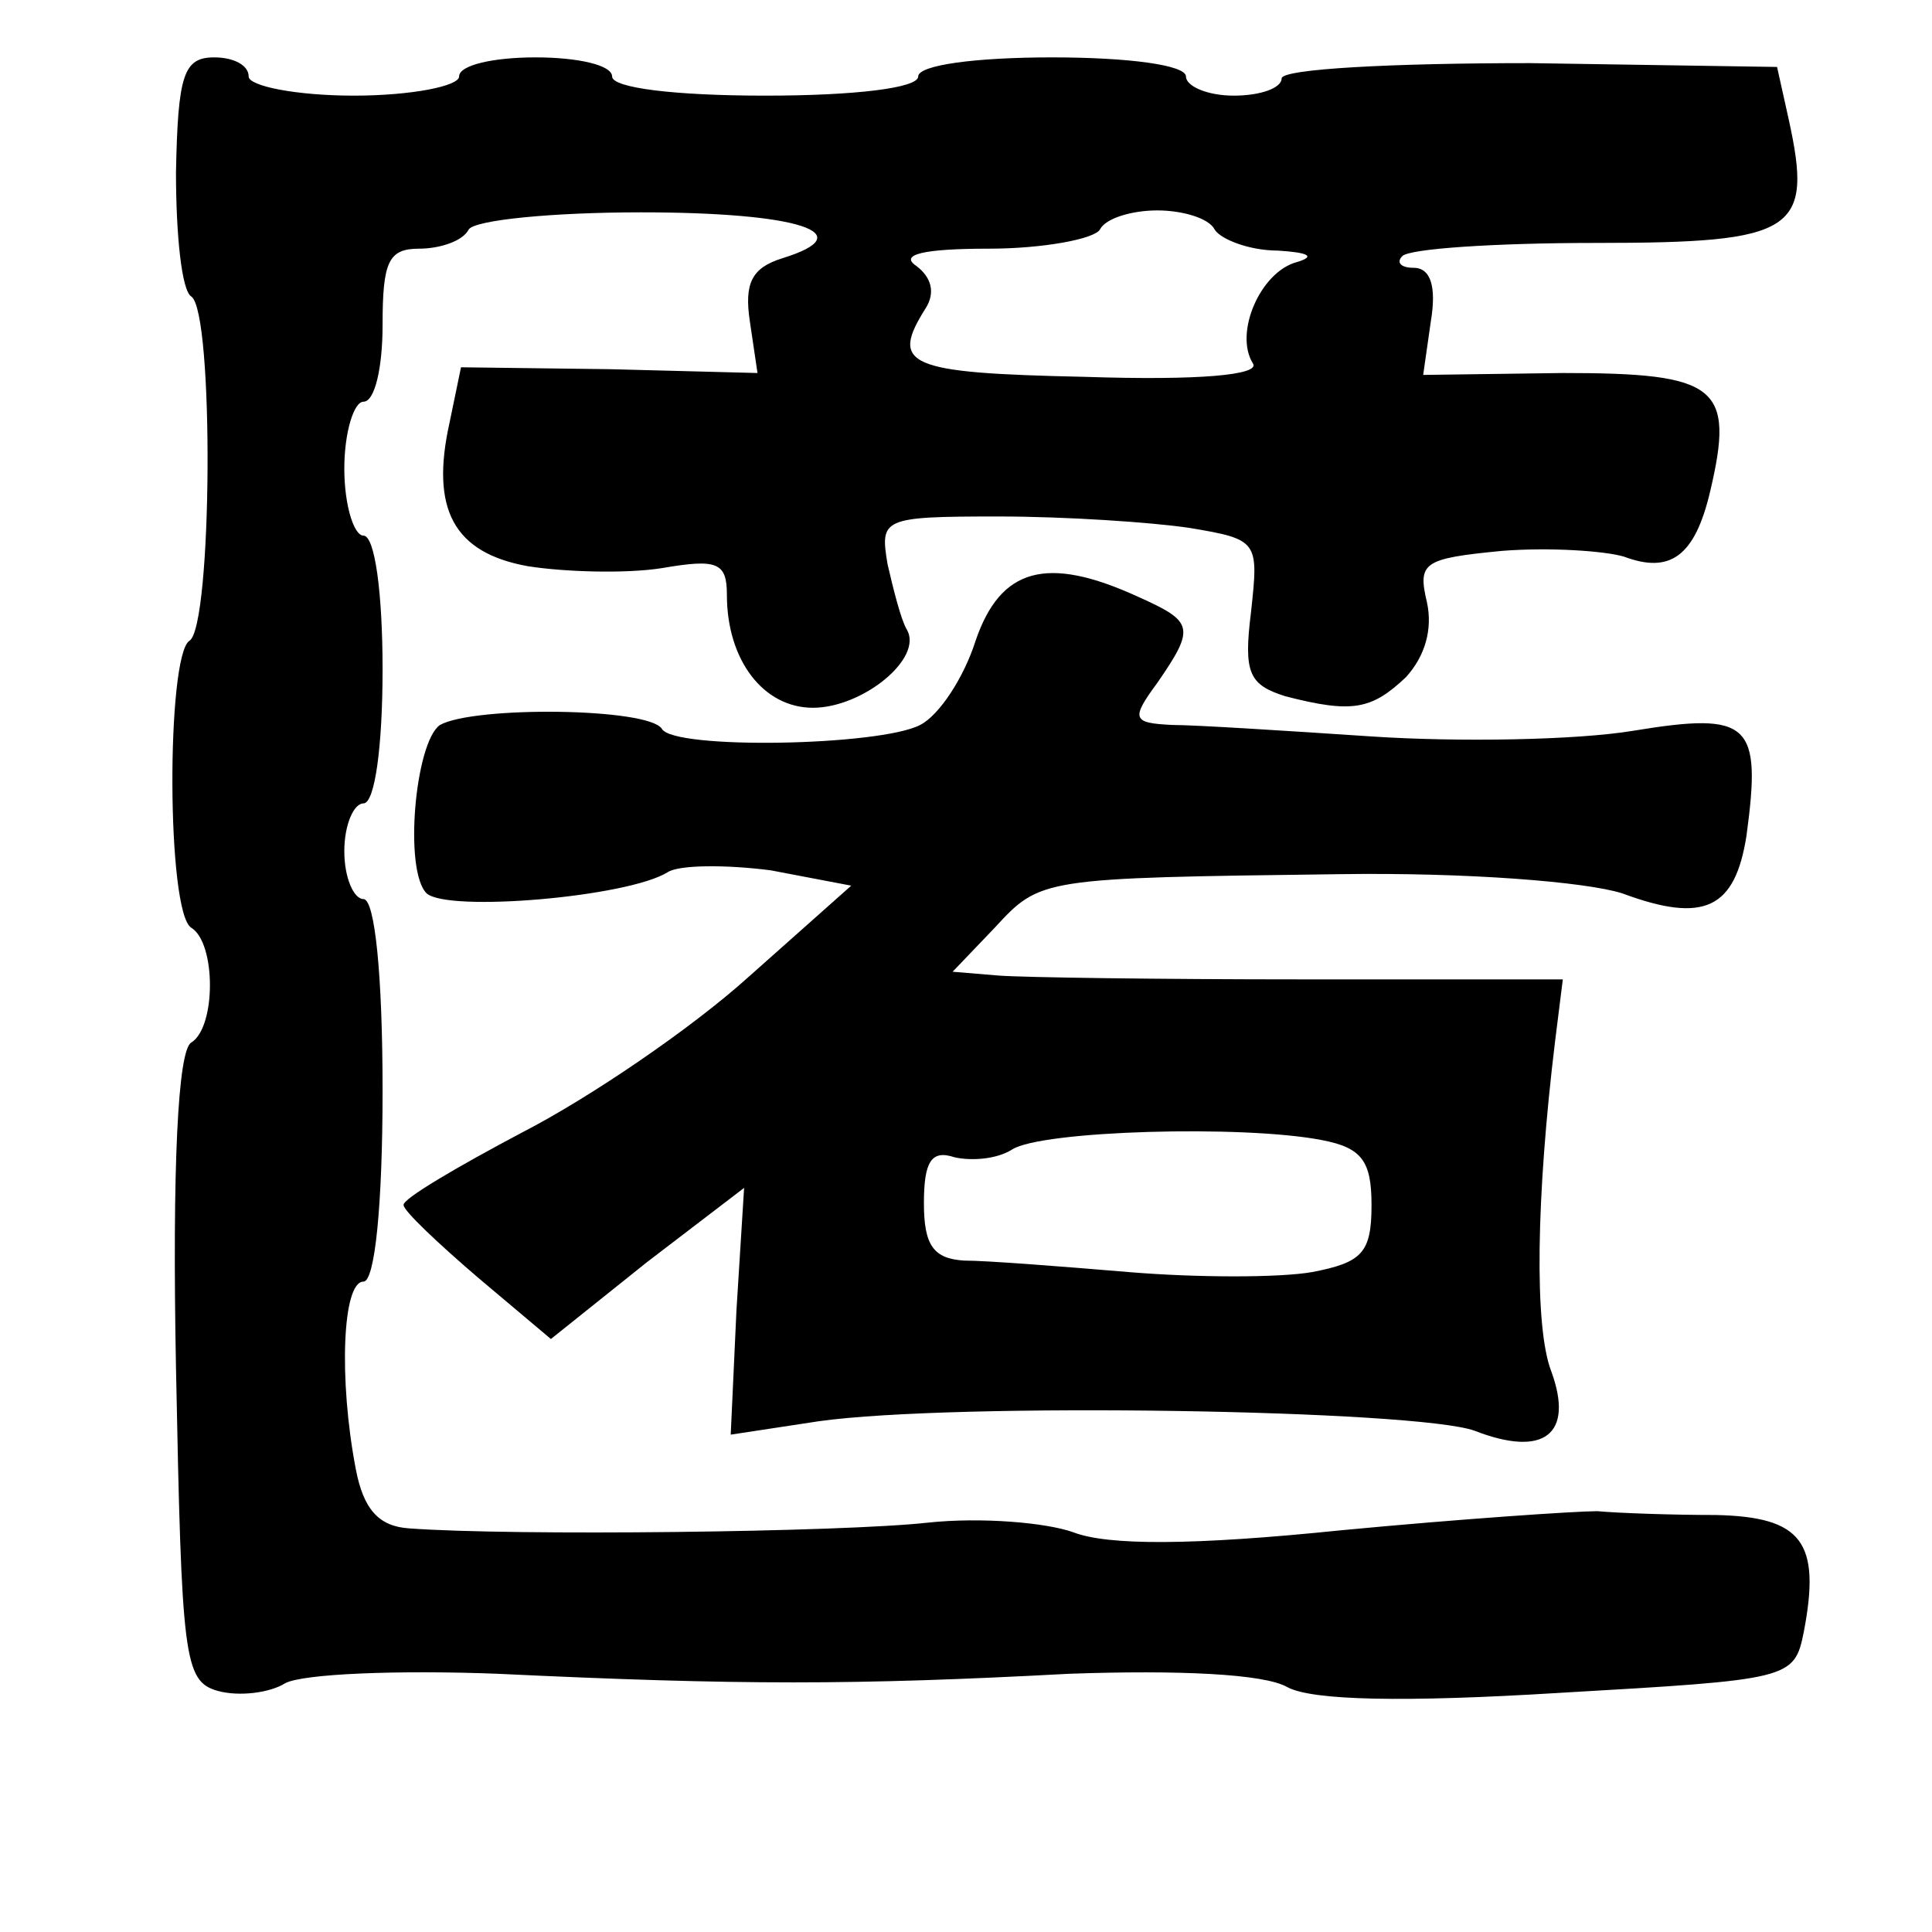 <?xml version="1.0" standalone="no"?>
<!DOCTYPE svg PUBLIC "-//W3C//DTD SVG 20010904//EN"
 "http://www.w3.org/TR/2001/REC-SVG-20010904/DTD/svg10.dtd">
<svg version="1.0" xmlns="http://www.w3.org/2000/svg"
 width="101pt" height="101pt" viewBox="0 0 101 101"
 preserveAspectRatio="xMidYMid meet">
<g transform="translate(0,101) scale(0.1,-0.1)"
fill="#000000" stroke="none">
<path d="M92 920 c0 -33 3 -62 8 -65 12 -8 11 -173 -1 -180 -12 -8 -12 -142 1
-150 13 -8 13 -52 0 -60 -7 -4 -10 -65 -8 -170 3 -152 4 -164 22 -169 11 -3
27 -1 35 4 9 5 59 7 111 5 126 -6 187 -6 299 0 57 2 102 0 114 -7 13 -7 61 -8
142 -3 121 7 123 7 128 32 9 47 -1 60 -46 61 -23 0 -51 1 -62 2 -11 0 -71 -4
-134 -10 -78 -8 -122 -8 -140 -1 -14 5 -48 8 -76 5 -45 -5 -217 -7 -271 -3
-16 1 -24 10 -28 31 -9 47 -7 98 4 98 6 0 10 40 10 100 0 60 -4 100 -10 100
-5 0 -10 11 -10 25 0 14 5 25 10 25 6 0 10 30 10 70 0 40 -4 70 -10 70 -5 0
-10 16 -10 35 0 19 5 35 10 35 6 0 10 18 10 40 0 33 3 40 19 40 11 0 23 4 26
10 3 5 44 9 90 9 83 0 116 -11 74 -24 -16 -5 -20 -13 -17 -33 l4 -27 -77 2
-78 1 -6 -29 c-10 -45 2 -68 41 -75 19 -3 51 -4 70 -1 29 5 34 3 34 -14 0 -34
19 -59 45 -59 26 0 58 26 49 41 -3 5 -7 21 -10 34 -4 24 -3 25 58 25 35 0 80
-3 100 -6 36 -6 36 -7 32 -44 -4 -32 -1 -38 18 -44 35 -9 45 -7 63 10 10 11
14 25 11 39 -5 21 -2 23 39 27 25 2 54 0 64 -3 24 -9 37 0 45 34 13 55 4 62
-77 62 l-73 -1 4 28 c3 18 0 28 -9 28 -7 0 -9 3 -6 6 3 4 49 7 101 7 105 0
114 6 101 65 l-6 27 -129 2 c-72 0 -130 -3 -130 -8 0 -5 -11 -9 -25 -9 -14 0
-25 5 -25 10 0 6 -30 10 -70 10 -40 0 -70 -4 -70 -10 0 -6 -33 -10 -80 -10
-47 0 -80 4 -80 10 0 6 -18 10 -40 10 -22 0 -40 -4 -40 -10 0 -5 -25 -10 -55
-10 -30 0 -55 5 -55 10 0 6 -8 10 -18 10 -16 0 -19 -9 -20 -60z m543 -30 c3
-5 18 -11 33 -11 16 -1 20 -3 10 -6 -19 -5 -33 -37 -23 -53 4 -6 -28 -9 -88
-7 -93 2 -102 6 -83 36 5 8 3 16 -5 22 -9 6 4 9 38 9 28 0 55 5 58 10 3 6 17
10 30 10 13 0 27 -4 30 -10z"/>
<path d="M510 675 c-6 -19 -19 -39 -29 -44 -21 -11 -129 -13 -135 -2 -7 11
-98 12 -116 2 -13 -9 -19 -76 -7 -88 11 -10 105 -2 126 11 6 4 31 4 54 1 l42
-8 -54 -48 c-30 -27 -83 -63 -118 -81 -34 -18 -63 -35 -62 -38 0 -3 18 -20 39
-38 l38 -32 50 40 51 39 -4 -64 -3 -65 46 7 c71 10 313 6 343 -5 36 -14 52 -2
40 31 -9 23 -8 91 2 173 l4 32 -136 0 c-75 0 -146 1 -159 2 l-24 2 22 23 c24
26 24 26 180 28 67 1 129 -4 148 -10 43 -16 59 -8 65 30 8 59 2 65 -59 55 -30
-5 -92 -6 -137 -3 -45 3 -92 6 -104 6 -21 1 -22 3 -8 22 20 29 19 32 -10 45
-48 22 -72 15 -85 -23z m181 -261 c21 -4 26 -11 26 -34 0 -25 -5 -30 -31 -35
-17 -3 -60 -3 -96 0 -36 3 -74 6 -86 6 -16 1 -21 8 -21 30 0 22 4 28 16 24 9
-2 22 -1 30 4 15 10 121 13 162 5z"/>
</g>
</svg>
